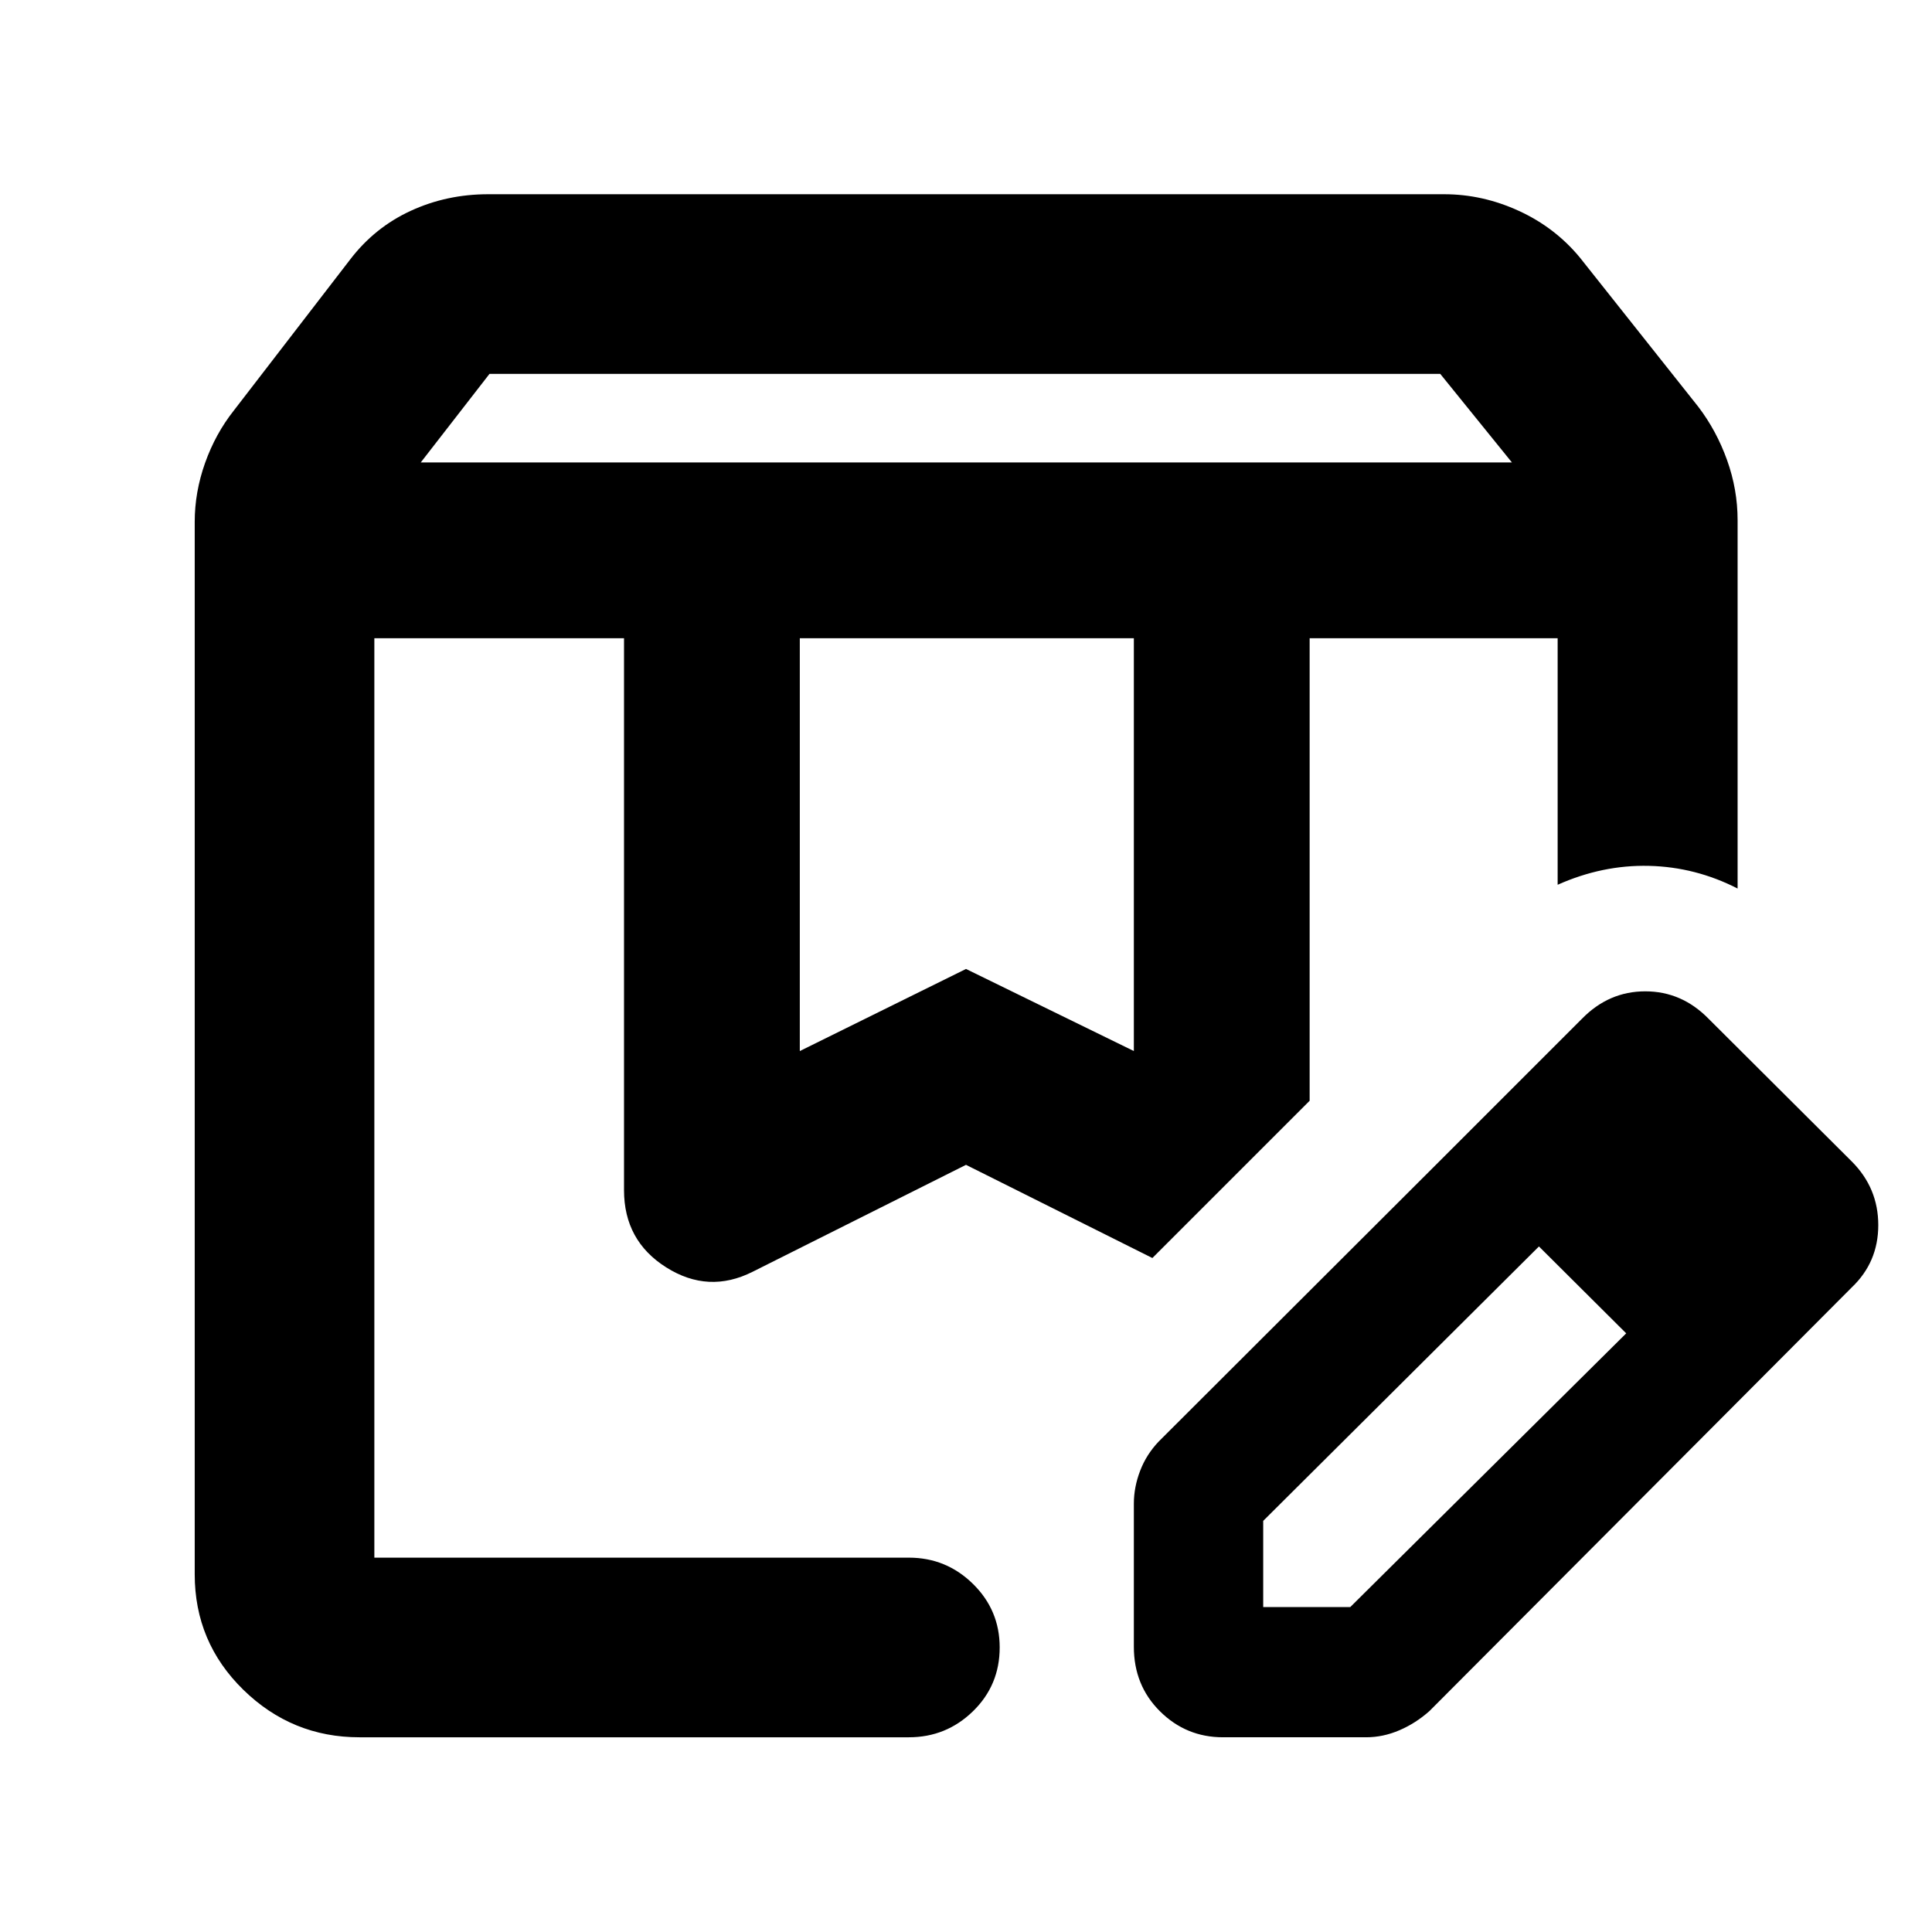 <svg xmlns="http://www.w3.org/2000/svg" height="40" viewBox="0 -960 960 960" width="40"><path d="M209.079-730.225h542.175l-35.606-44H243.229l-34.15 44ZM397.42-437.739l82.58-40.79 83.406 40.79v-205.139H397.42v205.139ZM178.594-96.754q-33.537 0-57.688-23.605-24.152-23.604-24.152-57.38v-522.942q0-14.811 5.152-29.299t14.283-26.034l57.753-74.979q12.185-15.954 30.089-24.223 17.905-8.269 38.541-8.269h475.015q19.109 0 37.121 8.269 18.013 8.269 30.35 23.223l58.819 74.124q9.065 11.888 14.297 26.505 5.231 14.617 5.231 29.828v183.043q-20.941-10.717-44.043-11.264-23.101-.547-45.376 9.395v-122.516H650.754v229.836l-78.144 78.144L480-381.196l-106.008 53.123q-21.941 11.065-42.93-2.159-20.989-13.225-20.989-38.391v-274.255H186.014v456.864h265.603q18.563 0 31.843 13.041 13.28 13.04 13.28 31.583 0 18.782-13.28 31.709t-31.843 12.927H178.594Zm449.087-64.702h43.255l137.173-136.066 44.783 44.702-142.573 143.001q-6.815 6.08-14.944 9.572-8.129 3.493-16.571 3.493h-71.101q-18.299 0-31.298-12.888-12.999-12.887-12.999-32.075v-71.102q0-8.202 3.113-16.331 3.112-8.129 9.192-14.516l143-142.762 46.13 45.638-137.16 136.504v42.83Zm225.211-91.364L718.711-386.428l67.442-67.442q13.304-13.543 31.373-13.543 18.069 0 31.373 13.543l71.195 70.957q13.211 13.21 13.211 31.659 0 18.449-13.211 30.992l-67.202 67.442ZM650.754-642.878h123.232-123.232Zm-464.74 0H572.61 186.014Z"/></svg>